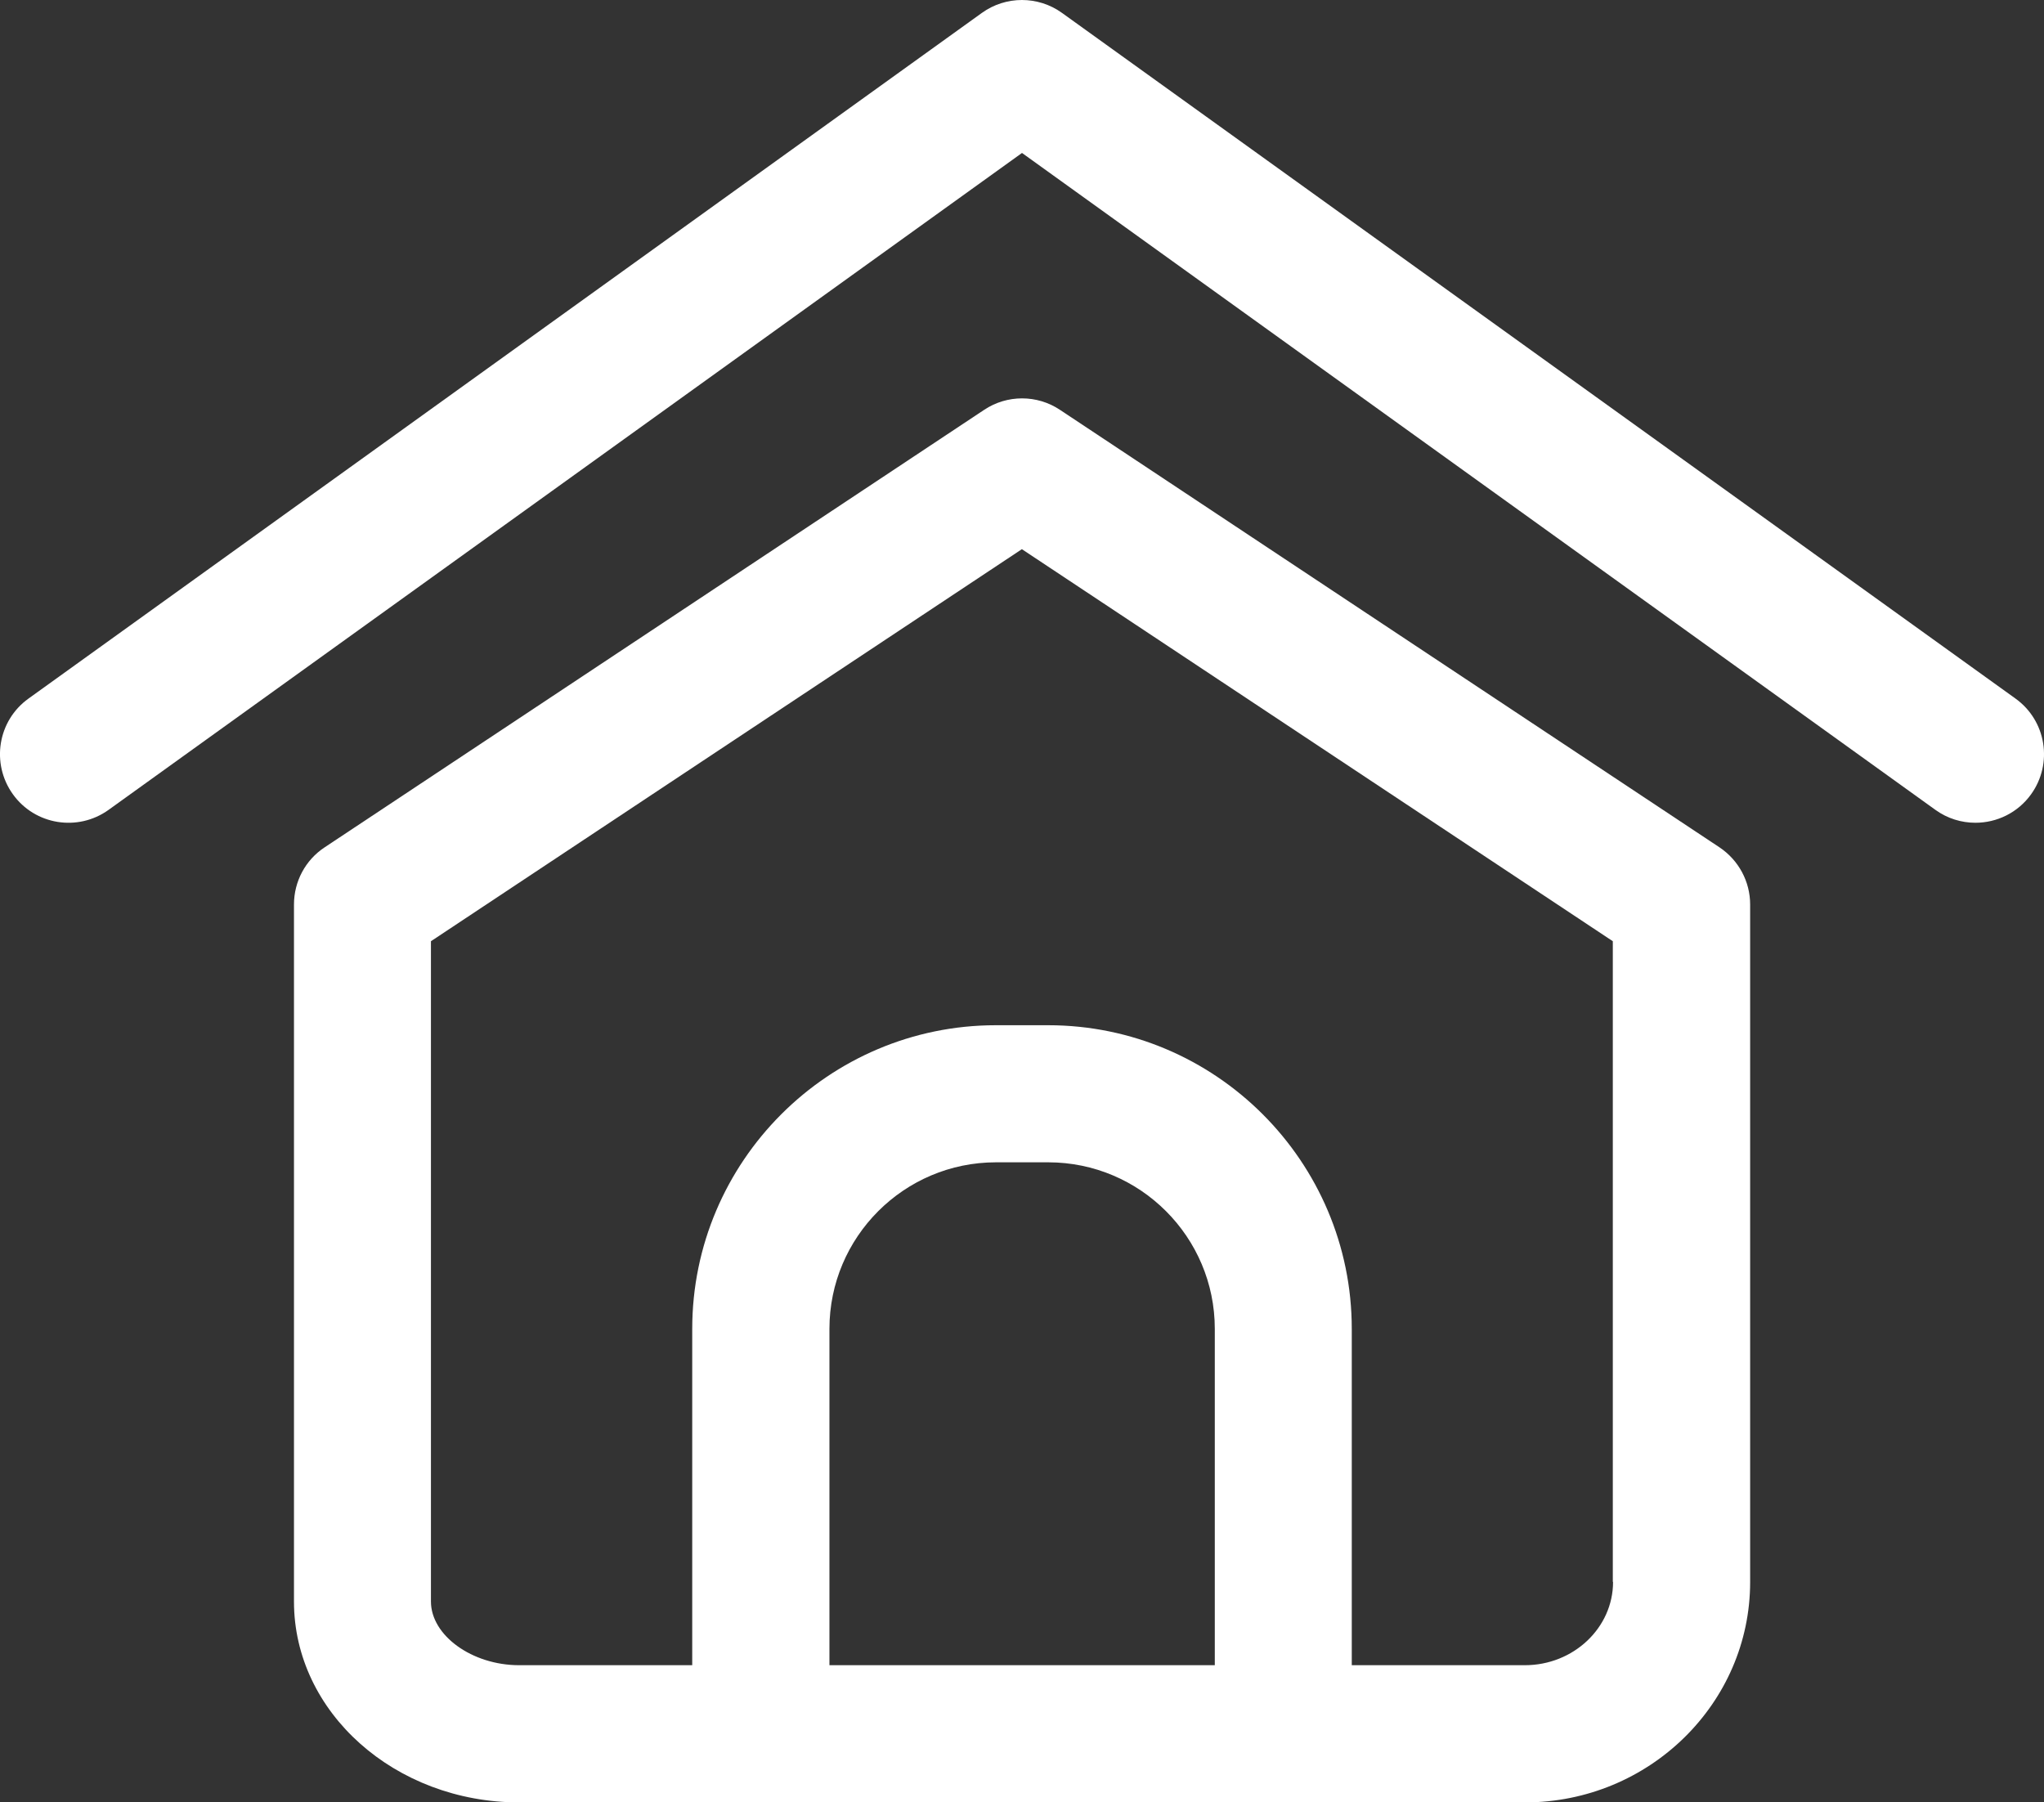 <?xml version="1.0" encoding="UTF-8"?>
<svg id="Layer_2" data-name="Layer 2" xmlns="http://www.w3.org/2000/svg" viewBox="0 0 171.32 151.06">
  <rect x="0" y="0" width="171.32" height="151.06" fill="#333333" stroke="none"/>
  <defs>
    <style>
      .cls-1 {
        stroke-width: 0px;
      }
    </style>
  </defs>
  <g id="Layer_1-2" data-name="Layer 1">
    <g>
      <path fill="#FFFFFF" class="cls-1" d="m144.12,71.02l-55.28-36.67c-1.92-1.28-4.43-1.28-6.35,0l-55.28,36.67c-1.61,1.06-2.57,2.86-2.57,4.79v58.43c0,9.28,8.47,16.83,18.88,16.83h84.29c10.41,0,18.88-8.29,18.88-18.47v-56.79c0-1.93-.97-3.72-2.57-4.79Zm-42.31,68.55h-32.29v-28.19c0-7.7,6.26-13.96,13.96-13.96h4.38c7.7,0,13.96,6.26,13.96,13.96v28.19Zm33.39-6.98c0,3.85-3.32,6.98-7.39,6.98h-14.51v-28.19c0-14.03-11.42-25.45-25.45-25.45h-4.38c-14.03,0-25.45,11.42-25.45,25.45v28.19h-14.51c-3.94,0-7.39-2.49-7.39-5.34v-55.34l49.53-32.86,49.53,32.86v53.7Z"/>
      <path fill="#FFFFFF" class="cls-1" d="m168.93,58.55L89.01,1.08c-2-1.44-4.71-1.44-6.71,0L2.39,58.55c-2.58,1.85-3.16,5.44-1.31,8.02,1.85,2.58,5.44,3.16,8.02,1.31L85.66,12.82l76.56,55.06c1.01.73,2.19,1.08,3.35,1.08,1.79,0,3.55-.83,4.67-2.39,1.85-2.58,1.27-6.17-1.31-8.02Z"/>
    </g>
  </g>
</svg>